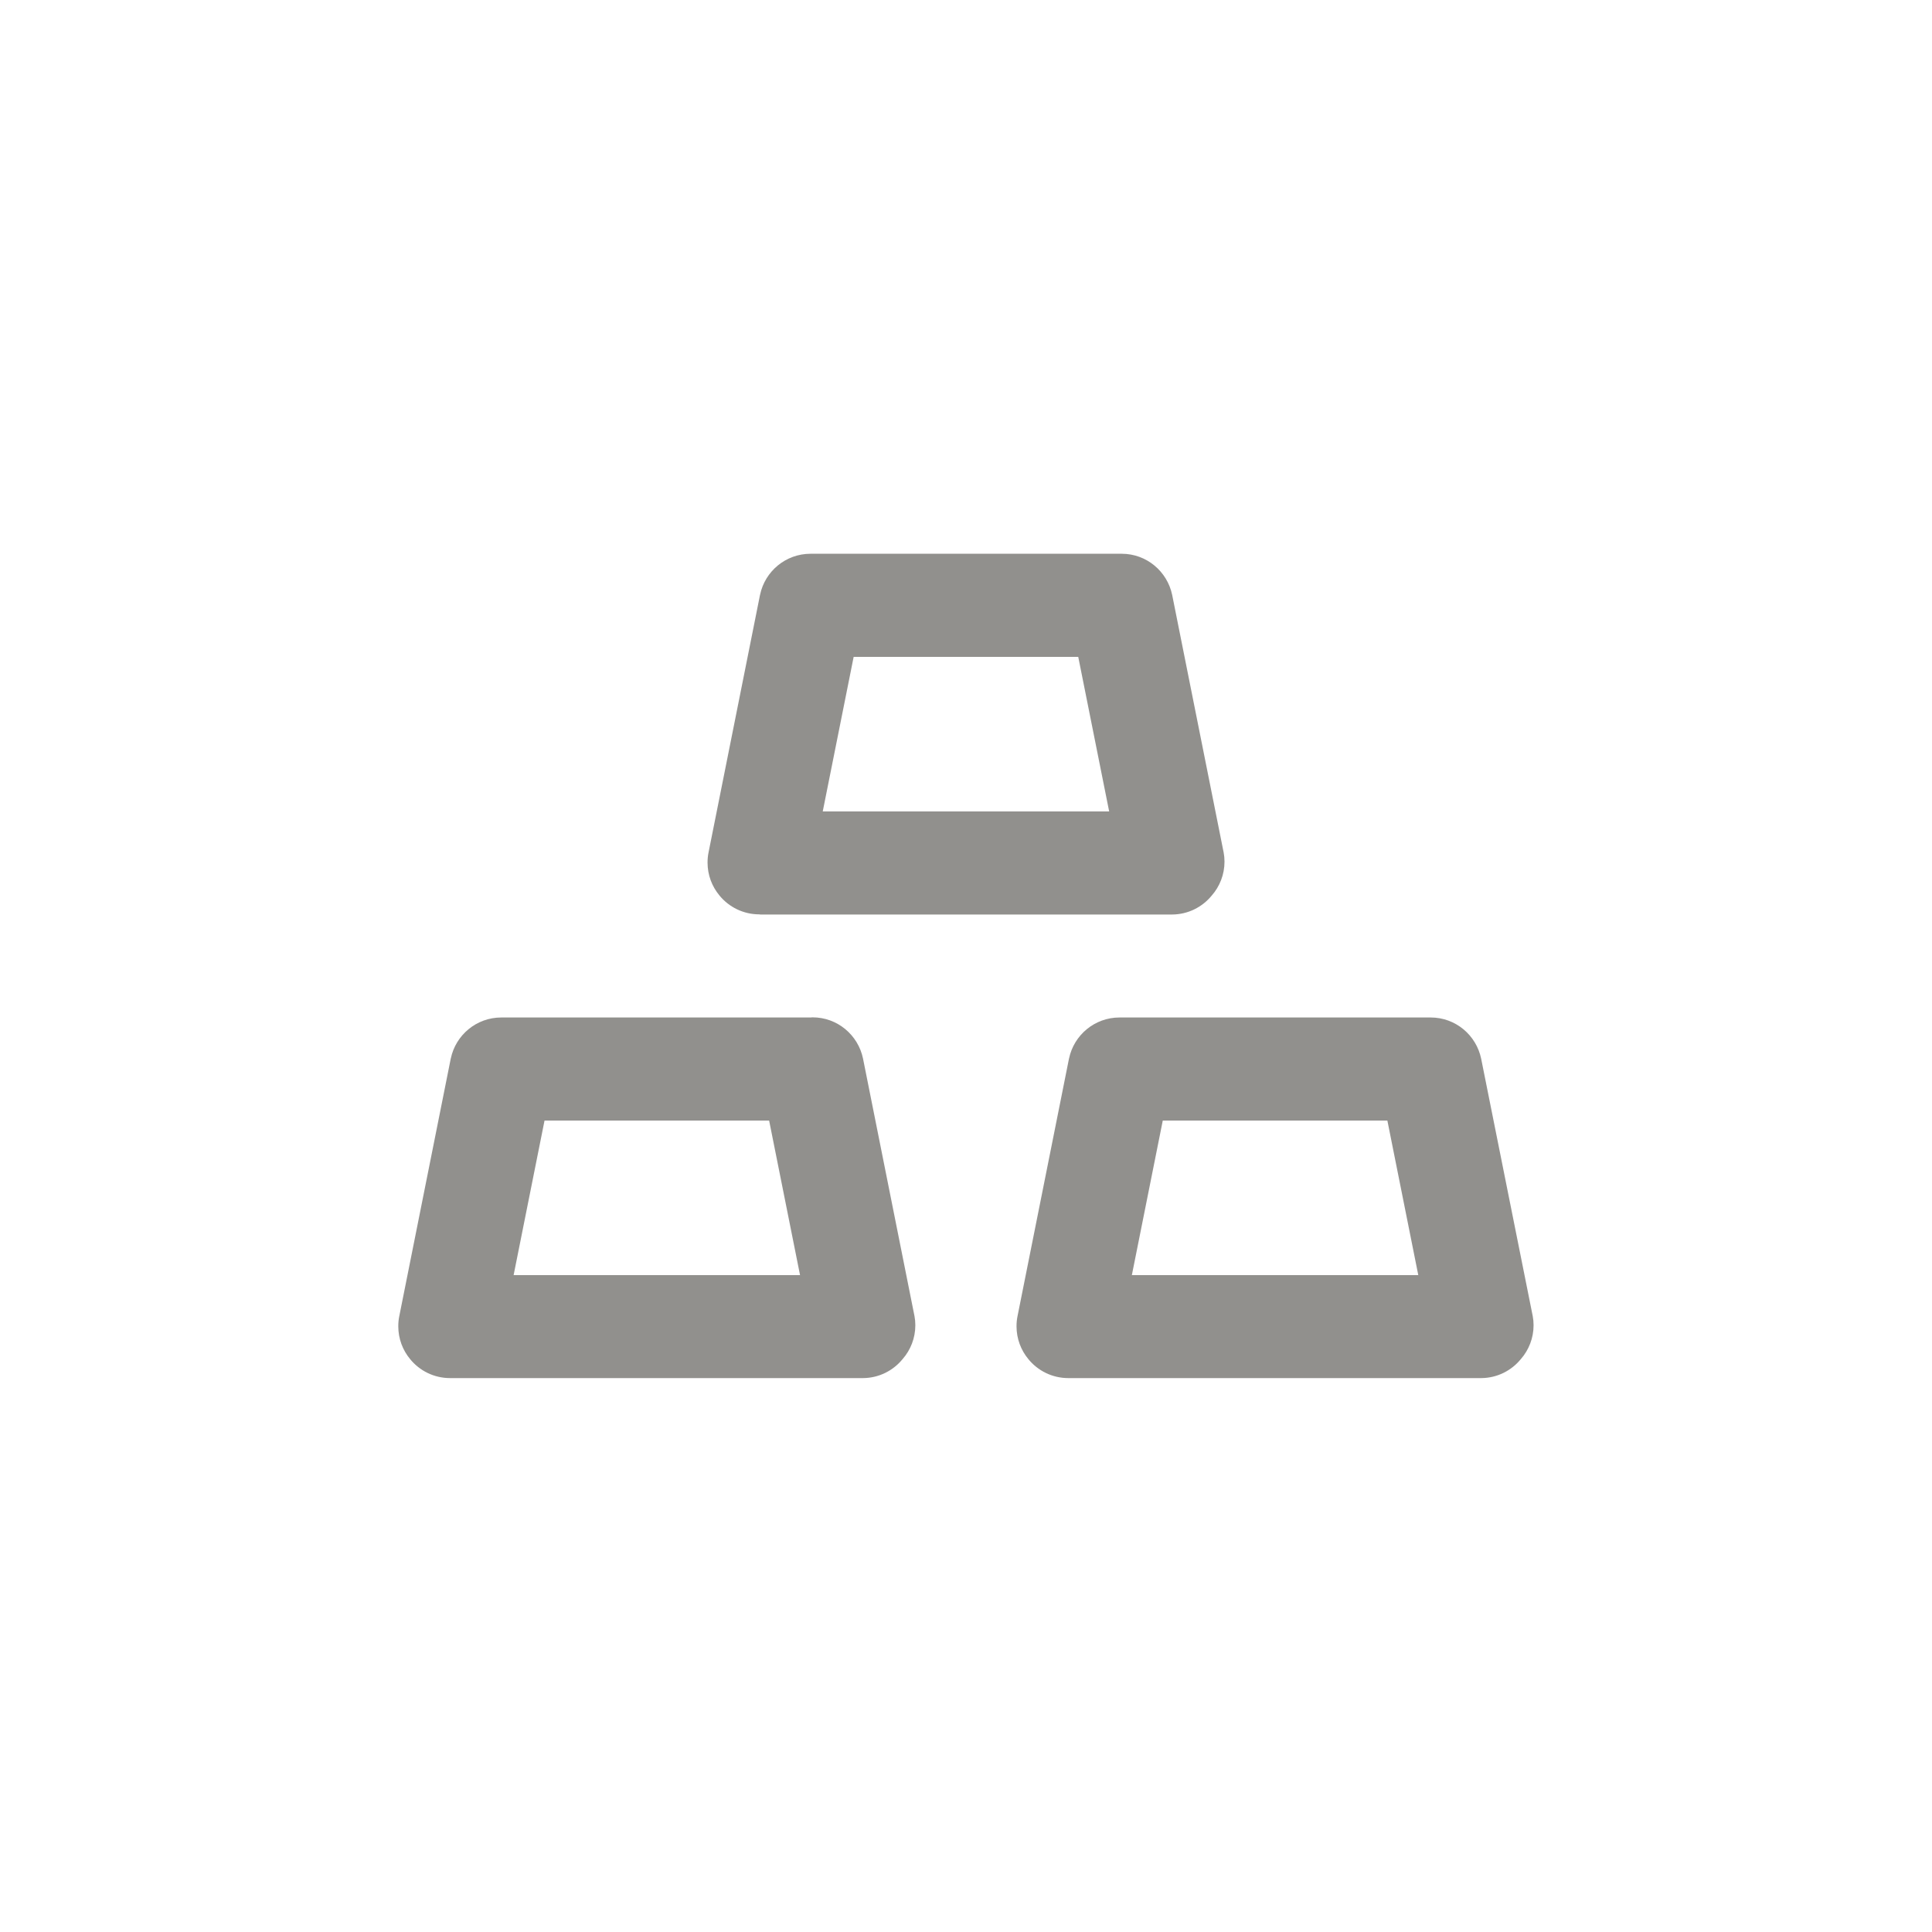 <!-- Generated by IcoMoon.io -->
<svg version="1.1" xmlns="http://www.w3.org/2000/svg" width="40" height="40" viewBox="0 0 40 40">
<title>ul-gold</title>
<path fill="#91908d" d="M15.734 18.934h8.534c0.331-0.002 0.626-0.155 0.82-0.393l0.002-0.002c0.162-0.186 0.262-0.431 0.262-0.7 0-0.066-0.006-0.13-0.018-0.192l0.001 0.006-1.066-5.334c-0.102-0.49-0.531-0.854-1.045-0.854-0.007 0-0.015 0-0.022 0h-6.399c-0.006 0-0.014 0-0.022 0-0.514 0-0.942 0.363-1.044 0.846l-0.002 0.007-1.066 5.334c-0.013 0.062-0.020 0.134-0.020 0.206 0 0.259 0.092 0.496 0.246 0.681l-0.002-0.002c0.197 0.242 0.495 0.394 0.829 0.394 0.005 0 0.010 0 0.015 0h-0.001zM17.674 13.6h4.65l0.64 3.2h-5.93zM30.666 21.92c-0.102-0.49-0.531-0.854-1.045-0.854-0.007 0-0.015 0-0.022 0h-6.399c-0.006 0-0.014 0-0.022 0-0.514 0-0.942 0.363-1.044 0.846l-0.002 0.007-1.066 5.334c-0.013 0.062-0.020 0.134-0.020 0.206 0 0.259 0.092 0.496 0.246 0.681l-0.002-0.002c0.197 0.242 0.495 0.394 0.829 0.394 0.005 0 0.010 0 0.015 0h8.533c0.331-0.002 0.626-0.155 0.82-0.393l0.002-0.002c0.162-0.186 0.262-0.431 0.262-0.7 0-0.066-0.006-0.13-0.018-0.192l0.001 0.006zM23.434 26.4l0.64-3.2h4.65l0.64 3.2zM16.8 21.066h-6.4c-0.006 0-0.014 0-0.022 0-0.514 0-0.942 0.363-1.044 0.846l-0.002 0.007-1.066 5.334c-0.013 0.062-0.020 0.134-0.020 0.206 0 0.259 0.092 0.496 0.246 0.681l-0.002-0.002c0.197 0.242 0.495 0.394 0.829 0.394 0.005 0 0.010 0 0.015 0h8.533c0.331-0.002 0.626-0.155 0.82-0.393l0.002-0.002c0.162-0.186 0.262-0.431 0.262-0.7 0-0.066-0.006-0.13-0.018-0.192l0.001 0.006-1.066-5.334c-0.102-0.49-0.531-0.854-1.045-0.854-0.007 0-0.015 0-0.022 0h0.001zM10.634 26.4l0.64-3.2h4.65l0.64 3.2z"></path>
</svg>
